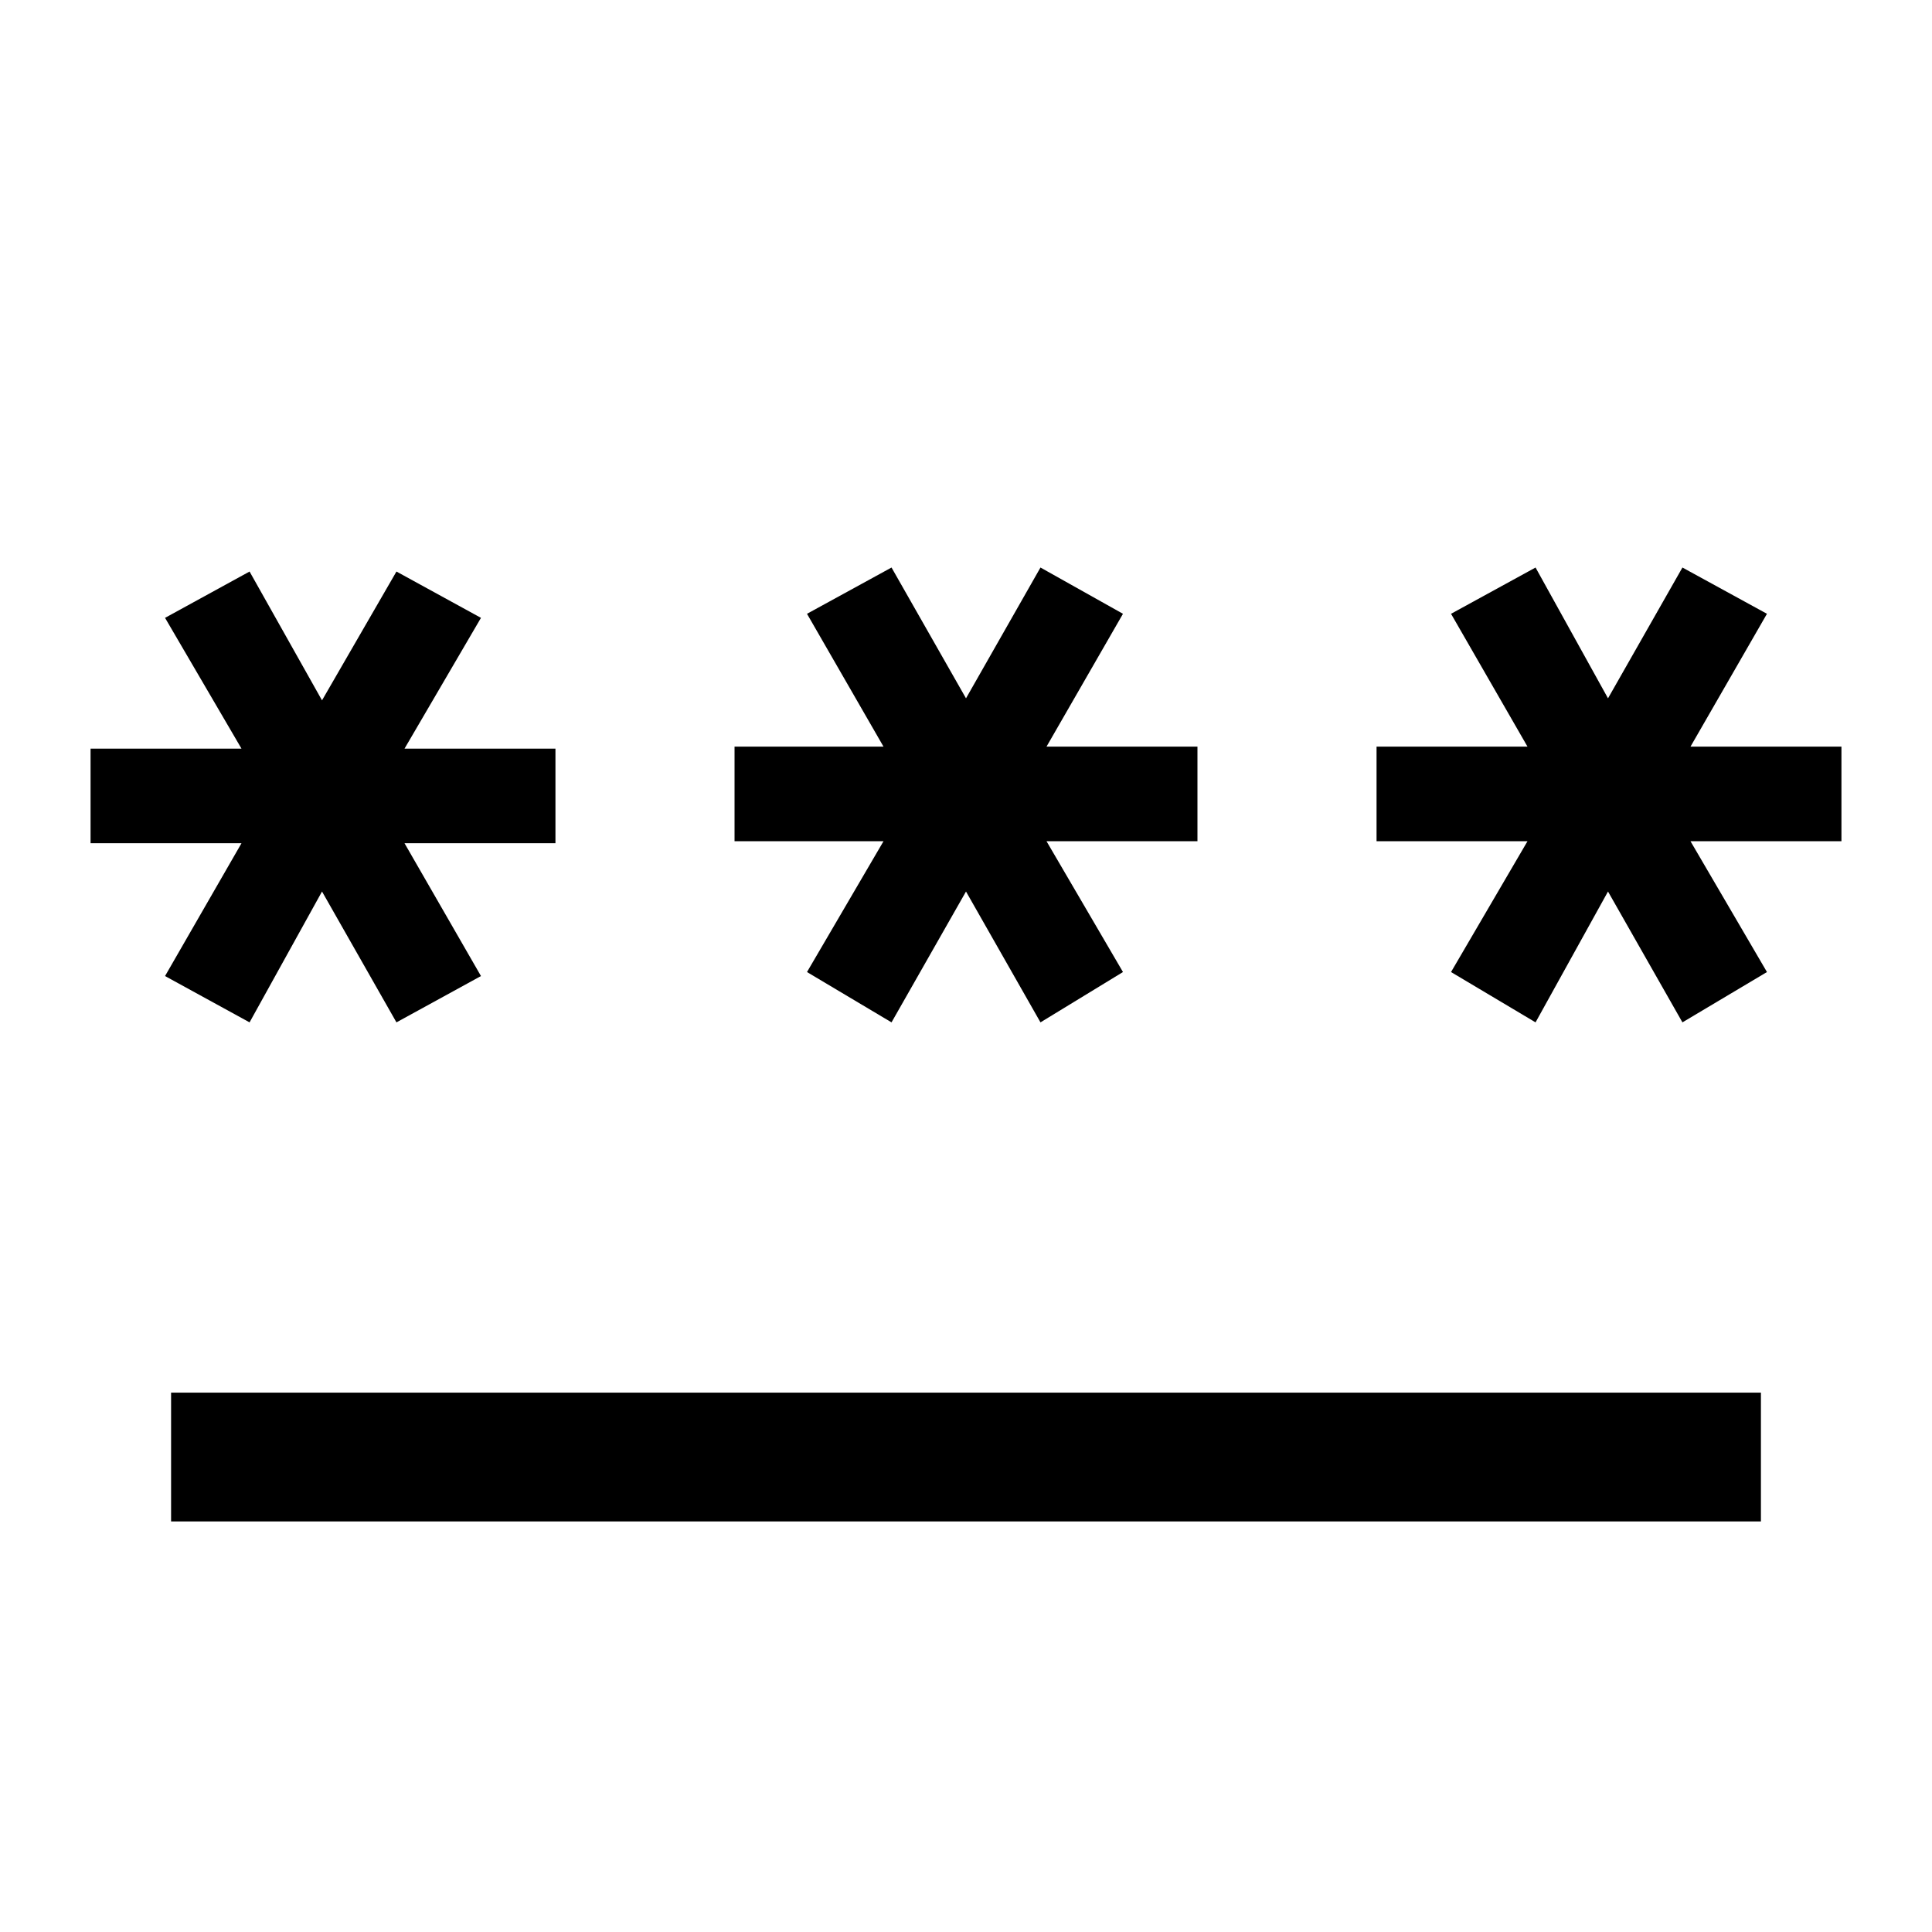 <svg xmlns="http://www.w3.org/2000/svg" height="40" width="40"><path d="M3.542 31.5V28.833H36.458V31.5ZM5.167 21.167 3.417 20.208 5 17.458H1.875V15.5H5L3.417 12.792L5.167 11.833L6.667 14.5L8.208 11.833L9.958 12.792L8.375 15.5H11.5V17.458H8.375L9.958 20.208L8.208 21.167L6.667 18.458ZM18.458 21.167 16.708 20.125 18.292 17.417H15.208V15.458H18.292L16.708 12.708L18.458 11.75L20 14.458L21.542 11.75L23.25 12.708L21.667 15.458H24.792V17.417H21.667L23.25 20.125L21.542 21.167L20 18.458ZM31.792 21.167 30.042 20.125 31.625 17.417H28.5V15.458H31.625L30.042 12.708L31.792 11.75L33.292 14.458L34.833 11.75L36.583 12.708L35 15.458H38.125V17.417H35L36.583 20.125L34.833 21.167L33.292 18.458Z"/></svg>